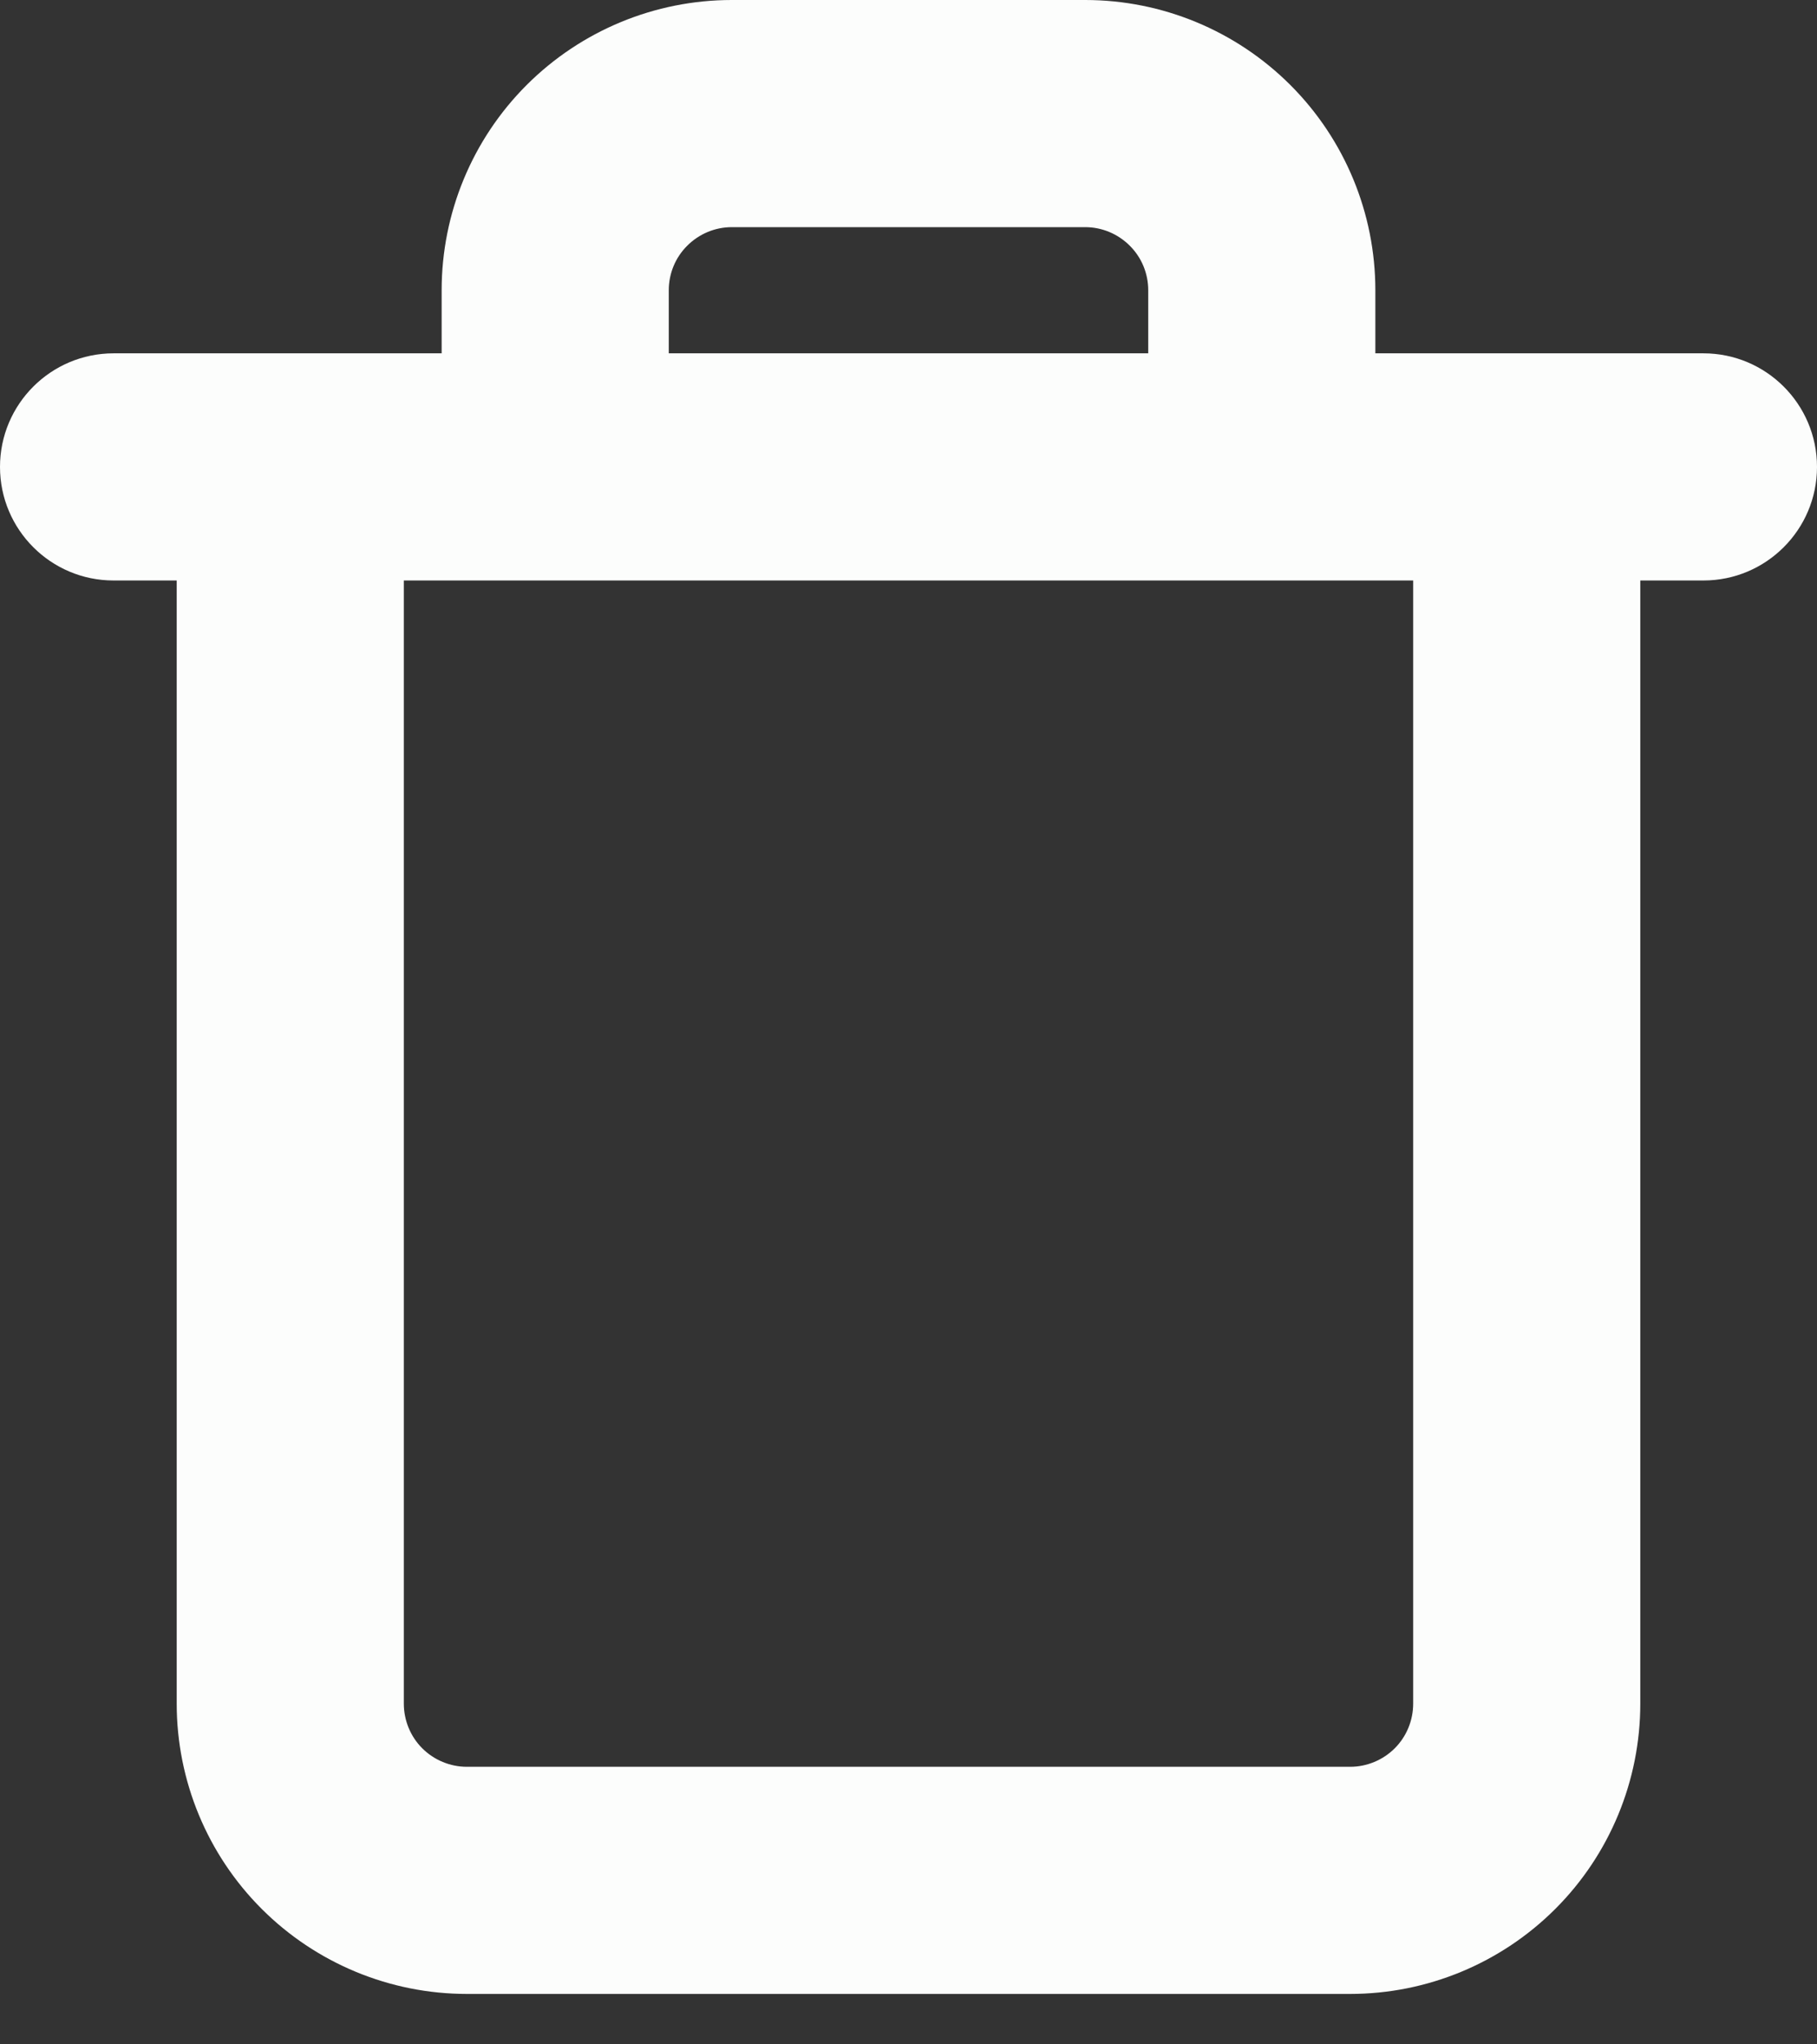 <svg width="16" height="18" viewBox="0 0 16 18" fill="none" xmlns="http://www.w3.org/2000/svg">
<rect x="0" y="0" width="16" height="18" fill="#333333" stroke="none"/>
<path fill-rule="evenodd" clip-rule="evenodd" d="M6.444 2C6.297 2 6.156 2.059 6.052 2.163C5.947 2.267 5.889 2.408 5.889 2.556V3.111H10.111V2.556C10.111 2.408 10.053 2.267 9.948 2.163C9.844 2.059 9.703 2 9.556 2H6.444ZM12.111 3.111V2.556C12.111 1.878 11.842 1.228 11.363 0.749C10.883 0.269 10.233 0 9.556 0H6.444C5.767 0 5.117 0.269 4.637 0.749C4.158 1.228 3.889 1.878 3.889 2.556V3.111H1C0.448 3.111 0 3.559 0 4.111C0 4.663 0.448 5.111 1 5.111H1.556V15C1.556 15.678 1.825 16.328 2.304 16.807C2.783 17.286 3.433 17.556 4.111 17.556H11.889C12.567 17.556 13.217 17.286 13.696 16.807C14.175 16.328 14.444 15.678 14.444 15V5.111H15C15.552 5.111 16 4.663 16 4.111C16 3.559 15.552 3.111 15 3.111H12.111ZM3.556 5.111V15C3.556 15.147 3.614 15.289 3.718 15.393C3.822 15.497 3.964 15.556 4.111 15.556H11.889C12.036 15.556 12.178 15.497 12.282 15.393C12.386 15.289 12.444 15.147 12.444 15V5.111H3.556Z" fill="#FCFDFC"/>
</svg>
